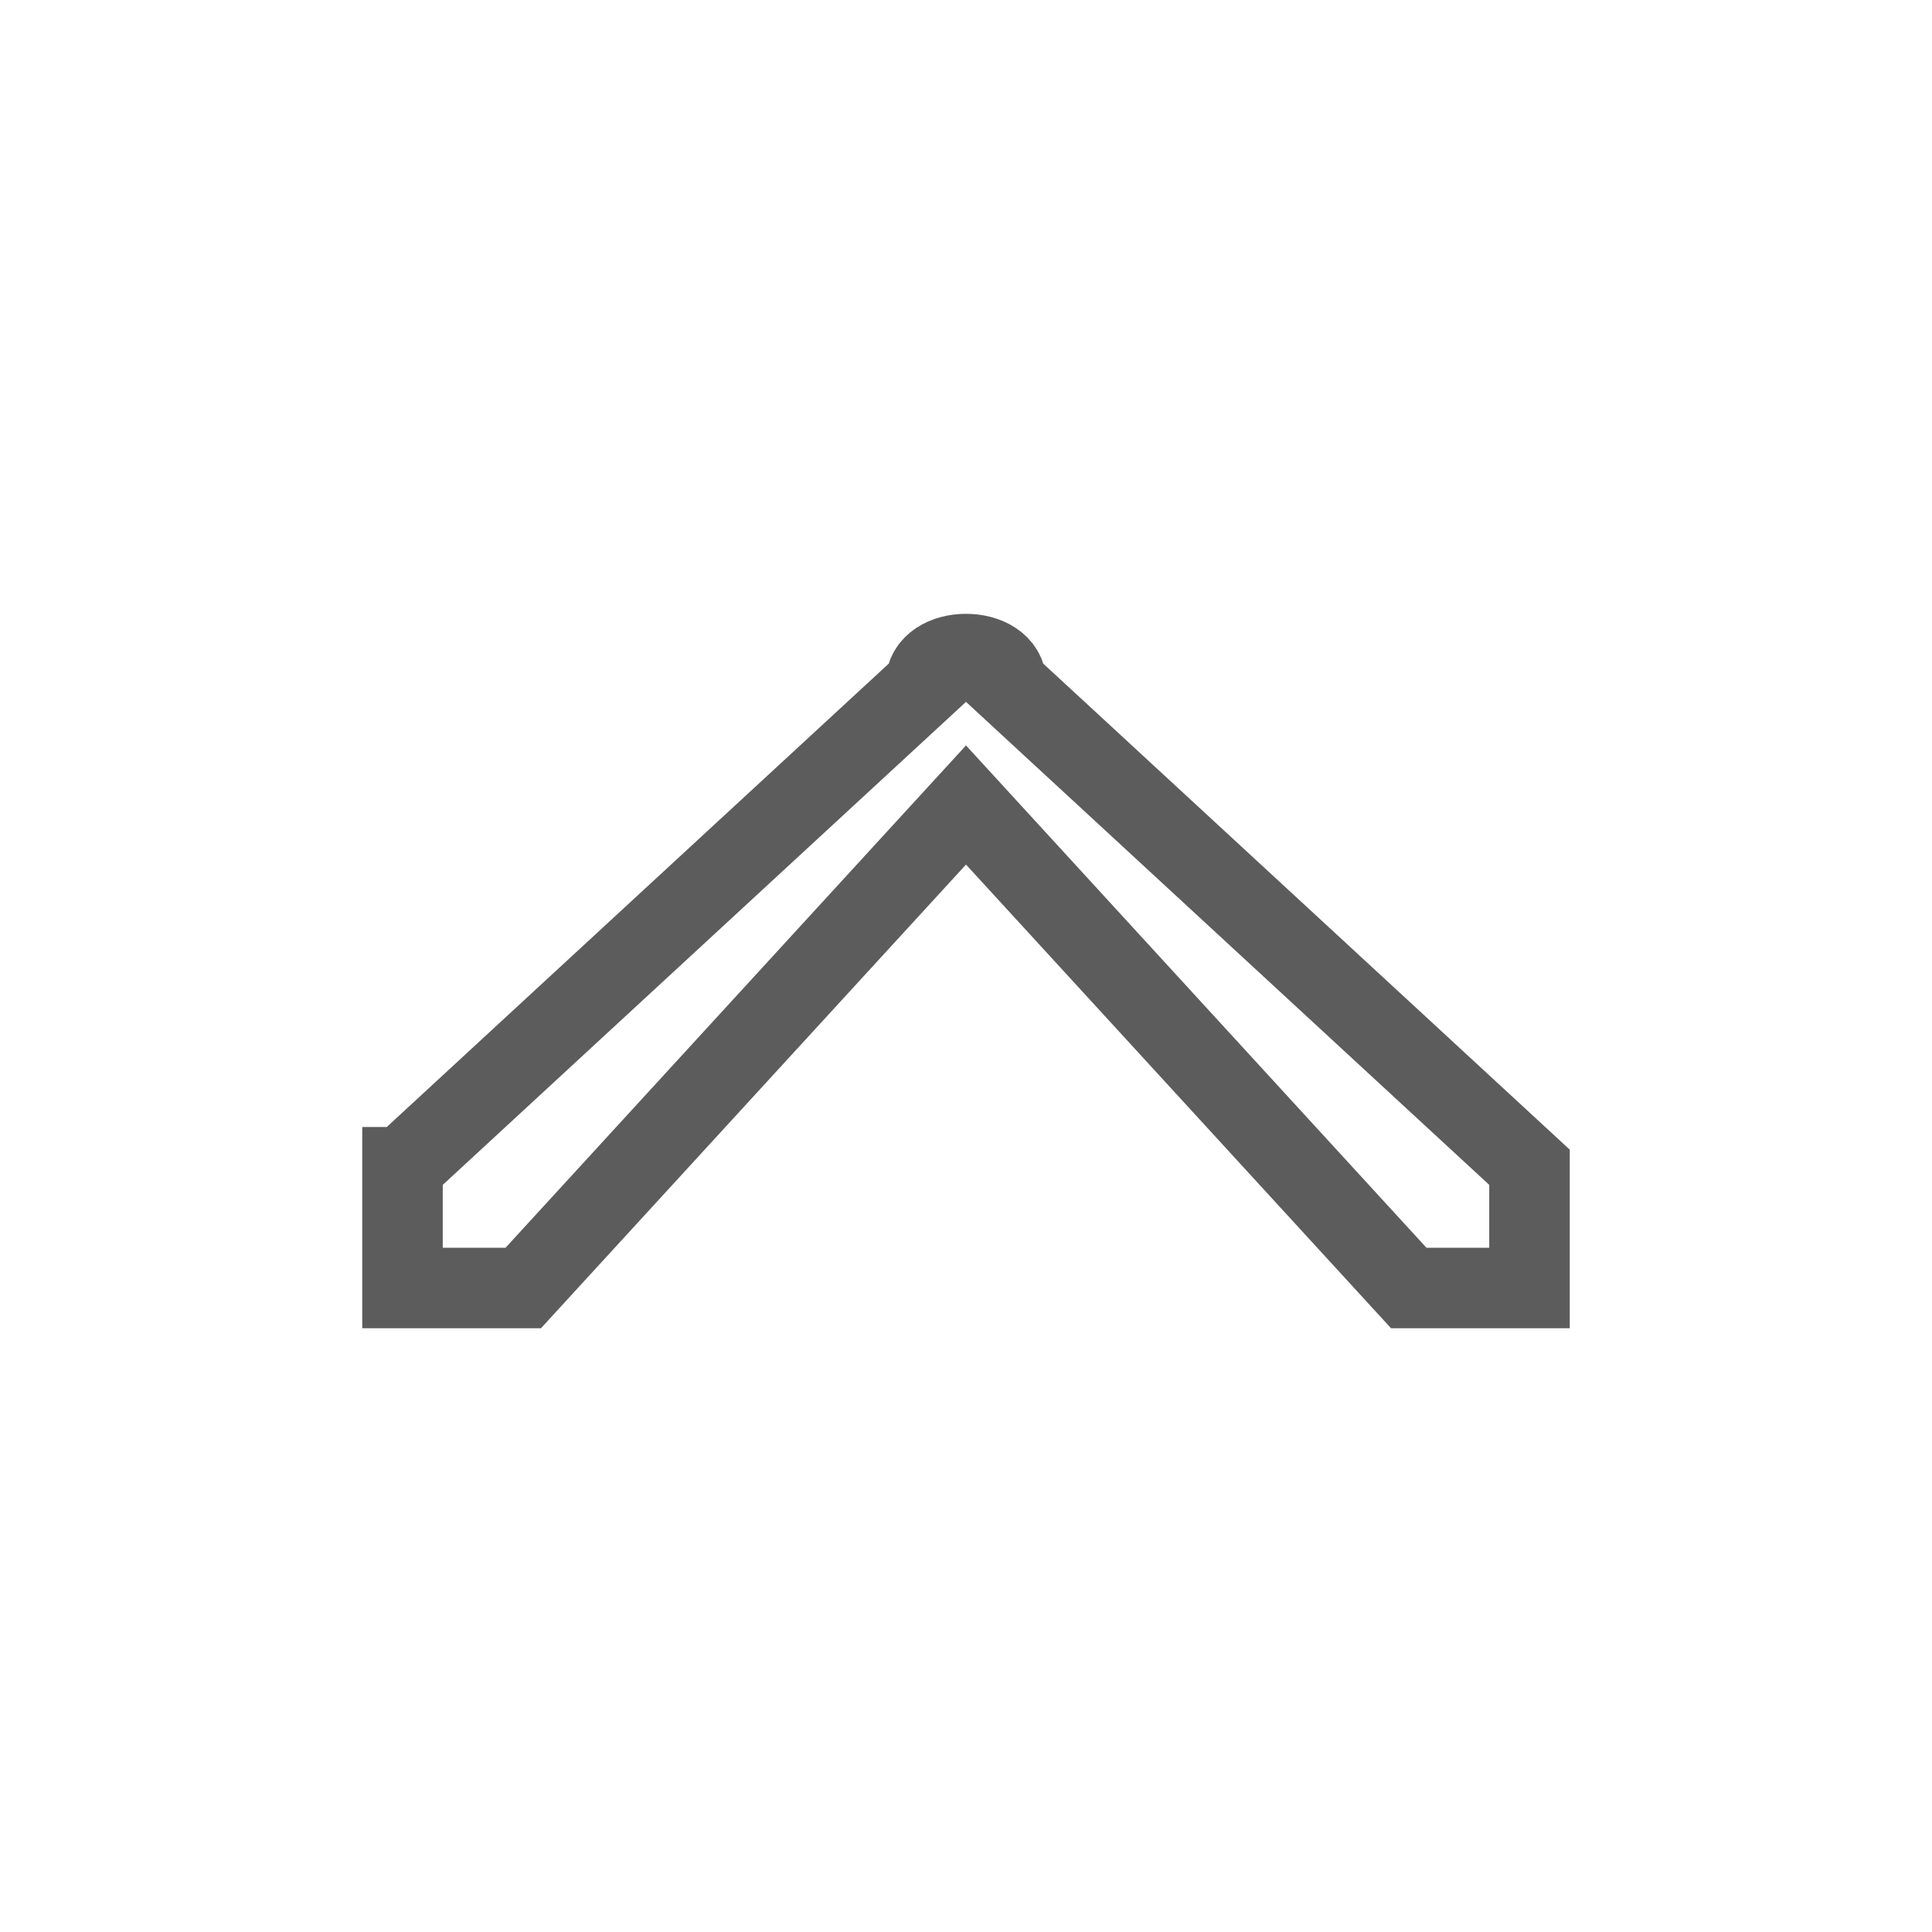 <?xml version="1.0" encoding="UTF-8"?>
<!DOCTYPE svg PUBLIC "-//W3C//DTD SVG 1.1//EN" "http://www.w3.org/Graphics/SVG/1.1/DTD/svg11.dtd">
<!-- Creator: CorelDRAW X7 -->
<svg xmlns="http://www.w3.org/2000/svg" xml:space="preserve" width="48px" height="48px" version="1.1" style="shape-rendering:geometricPrecision; text-rendering:geometricPrecision; image-rendering:optimizeQuality; fill-rule:evenodd; clip-rule:evenodd"
viewBox="0 0 48 48"
 xmlns:xlink="http://www.w3.org/1999/xlink">
 <defs>
  <style type="text/css">
   <![CDATA[
    .str0 {stroke:#5D5C5C;stroke-width:2}
    .fil0 {fill:none}
   ]]>
  </style>
 </defs>
 <g id="Layer_x0020_1">
  <rect class="fil0" width="48.119" height="48"/>
  <rect class="fil0" width="48.119" height="48"/>
  <path class="fil0 str0" d="M10 29l13 -12c0,0 0,0 0,0l0 0c0,-1 2,-1 2,0l13 12c0,1 0,2 0,3l0 0c-1,0 -2,0 -3,0l-11 -12 -11 12c-1,0 -2,0 -3,0l0 0c0,-1 0,-2 0,-3z"/>
 </g>
</svg>

